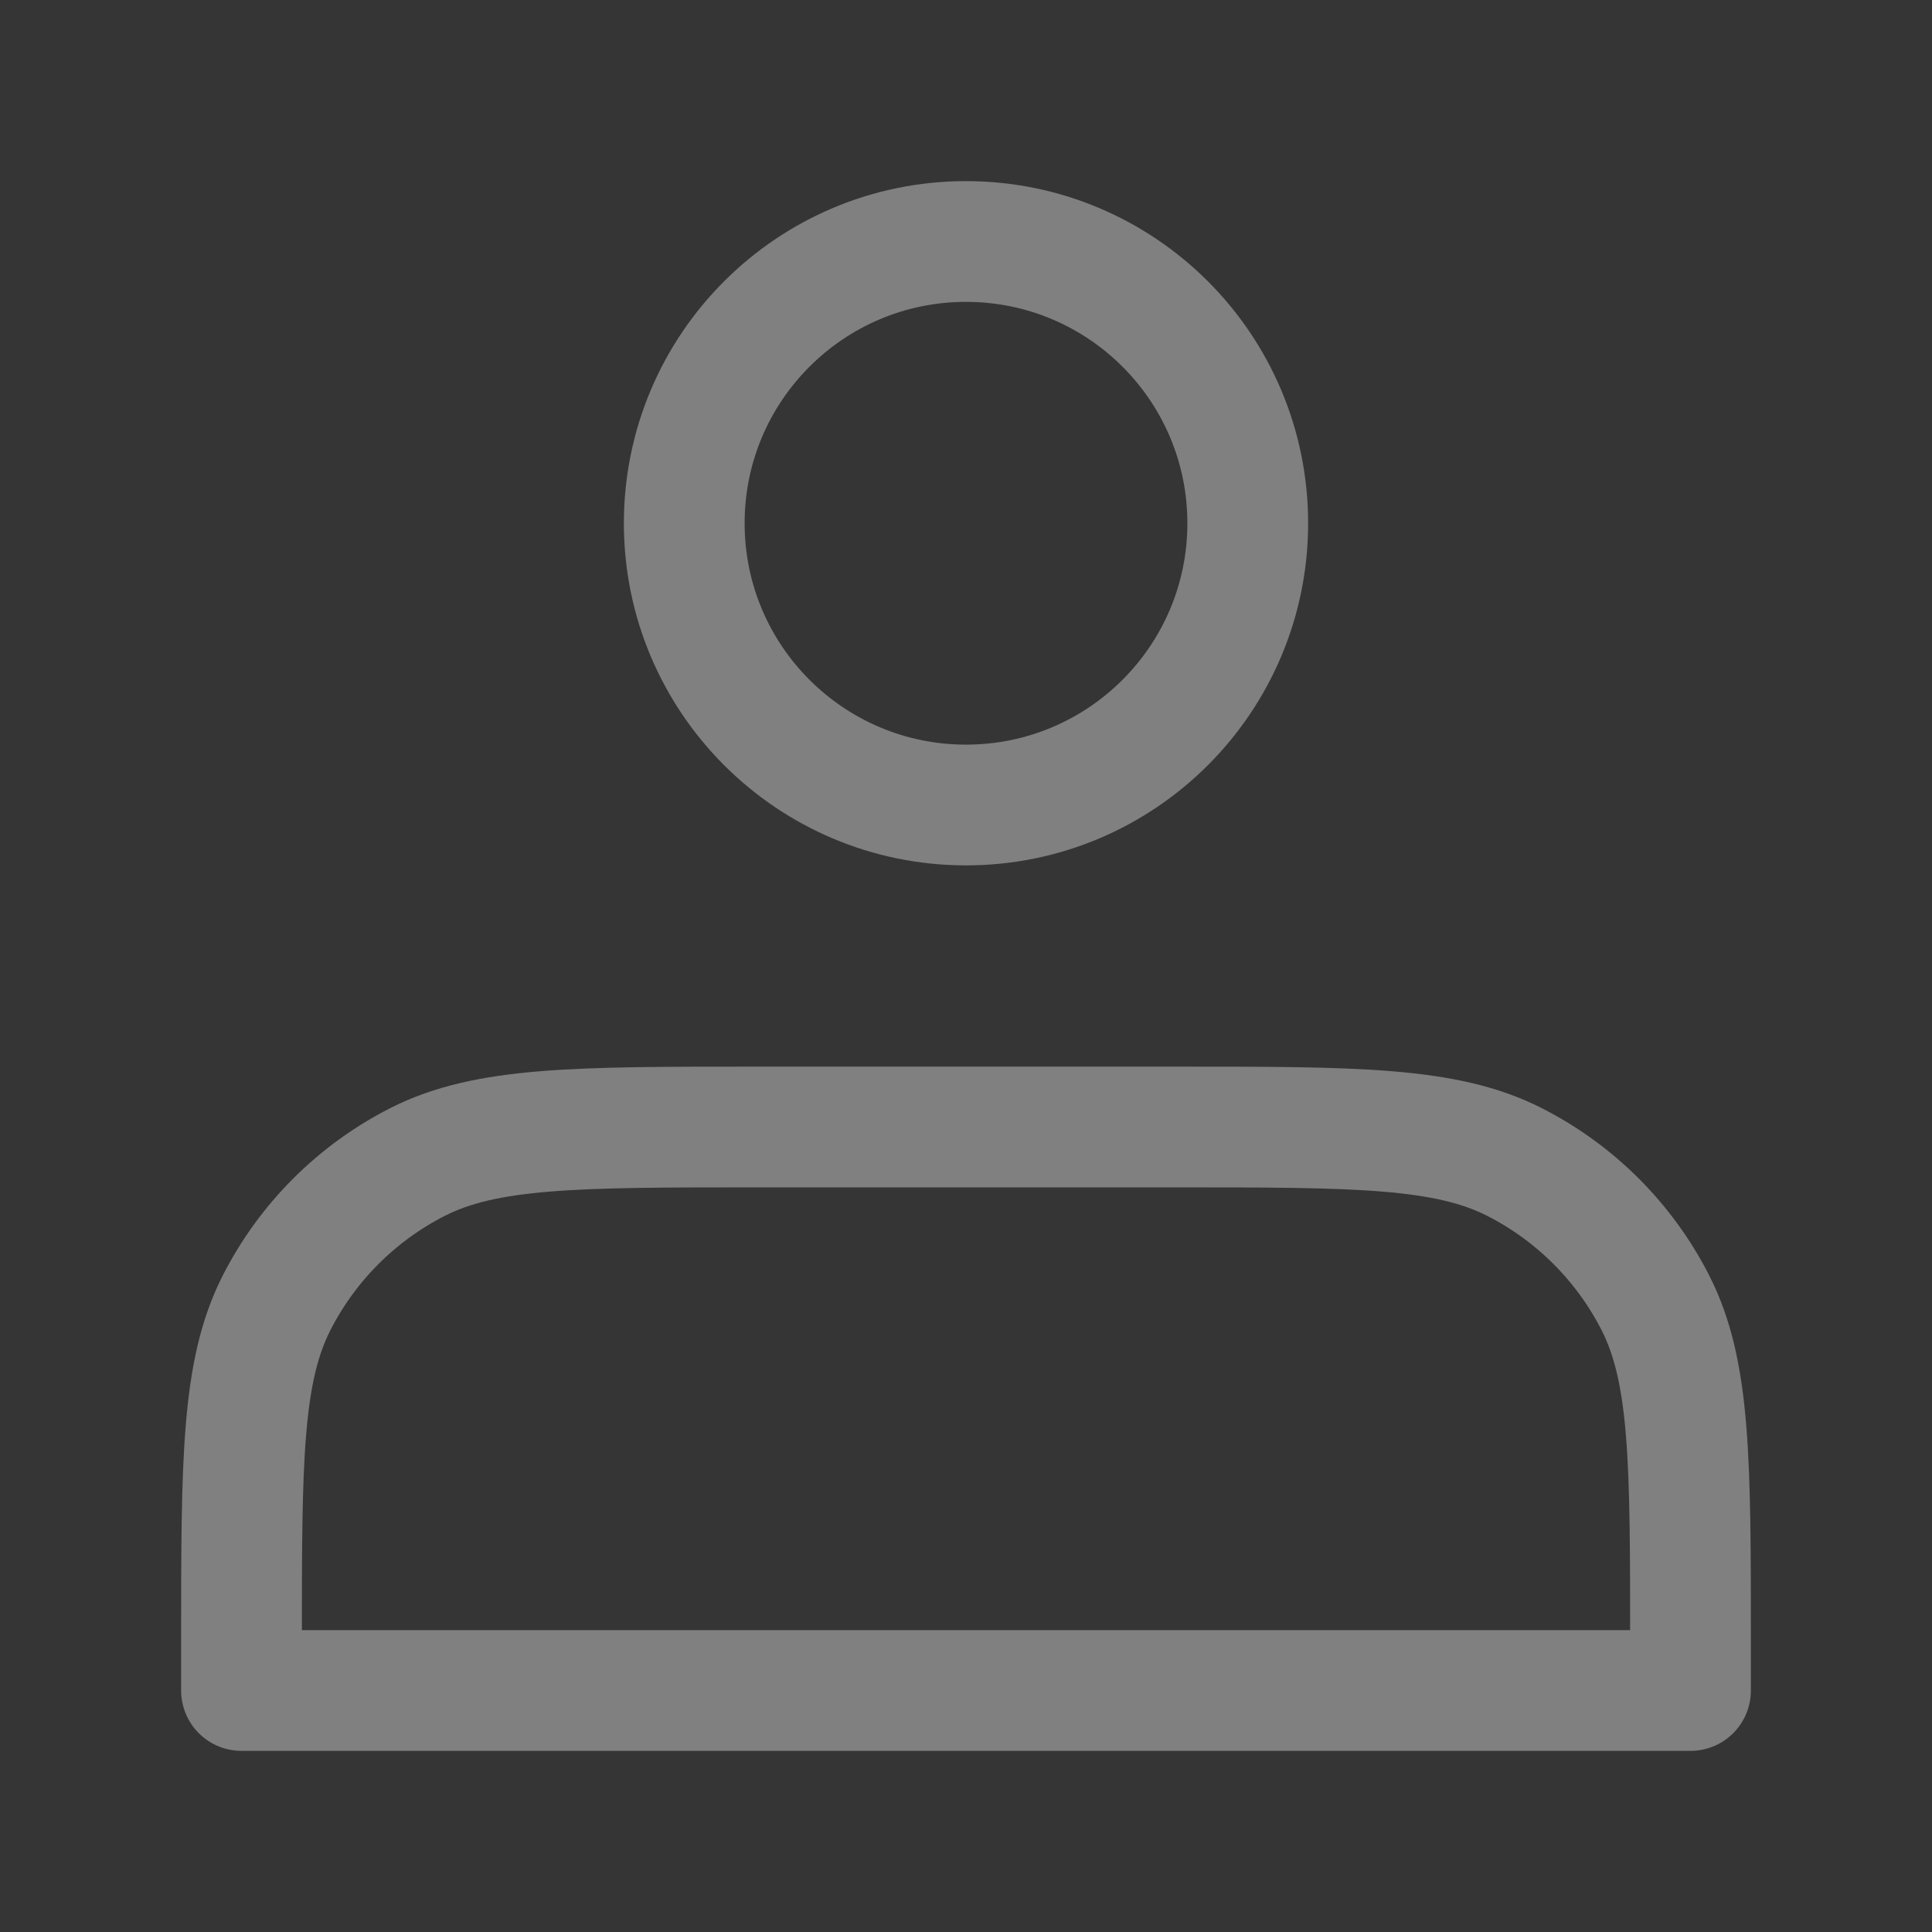 <svg width="48" height="48" viewBox="0 0 48 48" fill="none" xmlns="http://www.w3.org/2000/svg" xmlns:xlink="http://www.w3.org/1999/xlink">
	<rect x="0" y="0" width="48" height="48" fill="#333333" stroke="none"/>
	<desc>
			Created with Pixso.
	</desc>
	<g clip-path="url(#clip2_52)">
		<rect width="48" height="48" fill="#FFFFFF" fill-opacity="0.008"/>
		<path d="M31 13C31 9.134 27.866 6 24 6C20.134 6 17 9.134 17 13C17 16.866 20.134 20 24 20C27.866 20 31 16.866 31 13Z" stroke="#808080" stroke-width="3" stroke-linejoin="round"/>
		<path d="M6 42L42 42L42 40.8C42 36.32 42 34.079 41.128 32.368C40.361 30.863 39.137 29.639 37.632 28.872C35.921 28 33.68 28 29.2 28L18.8 28C14.32 28 12.079 28 10.368 28.872C8.863 29.639 7.639 30.863 6.872 32.368C6 34.079 6 36.32 6 40.8L6 42Z" stroke="#808080" stroke-width="3" stroke-linejoin="round"/>
	</g>
	<defs>
		<clipPath id="clip2_52">
			<rect width="48" height="48" fill="white"/>
		</clipPath>
	</defs>
</svg>
